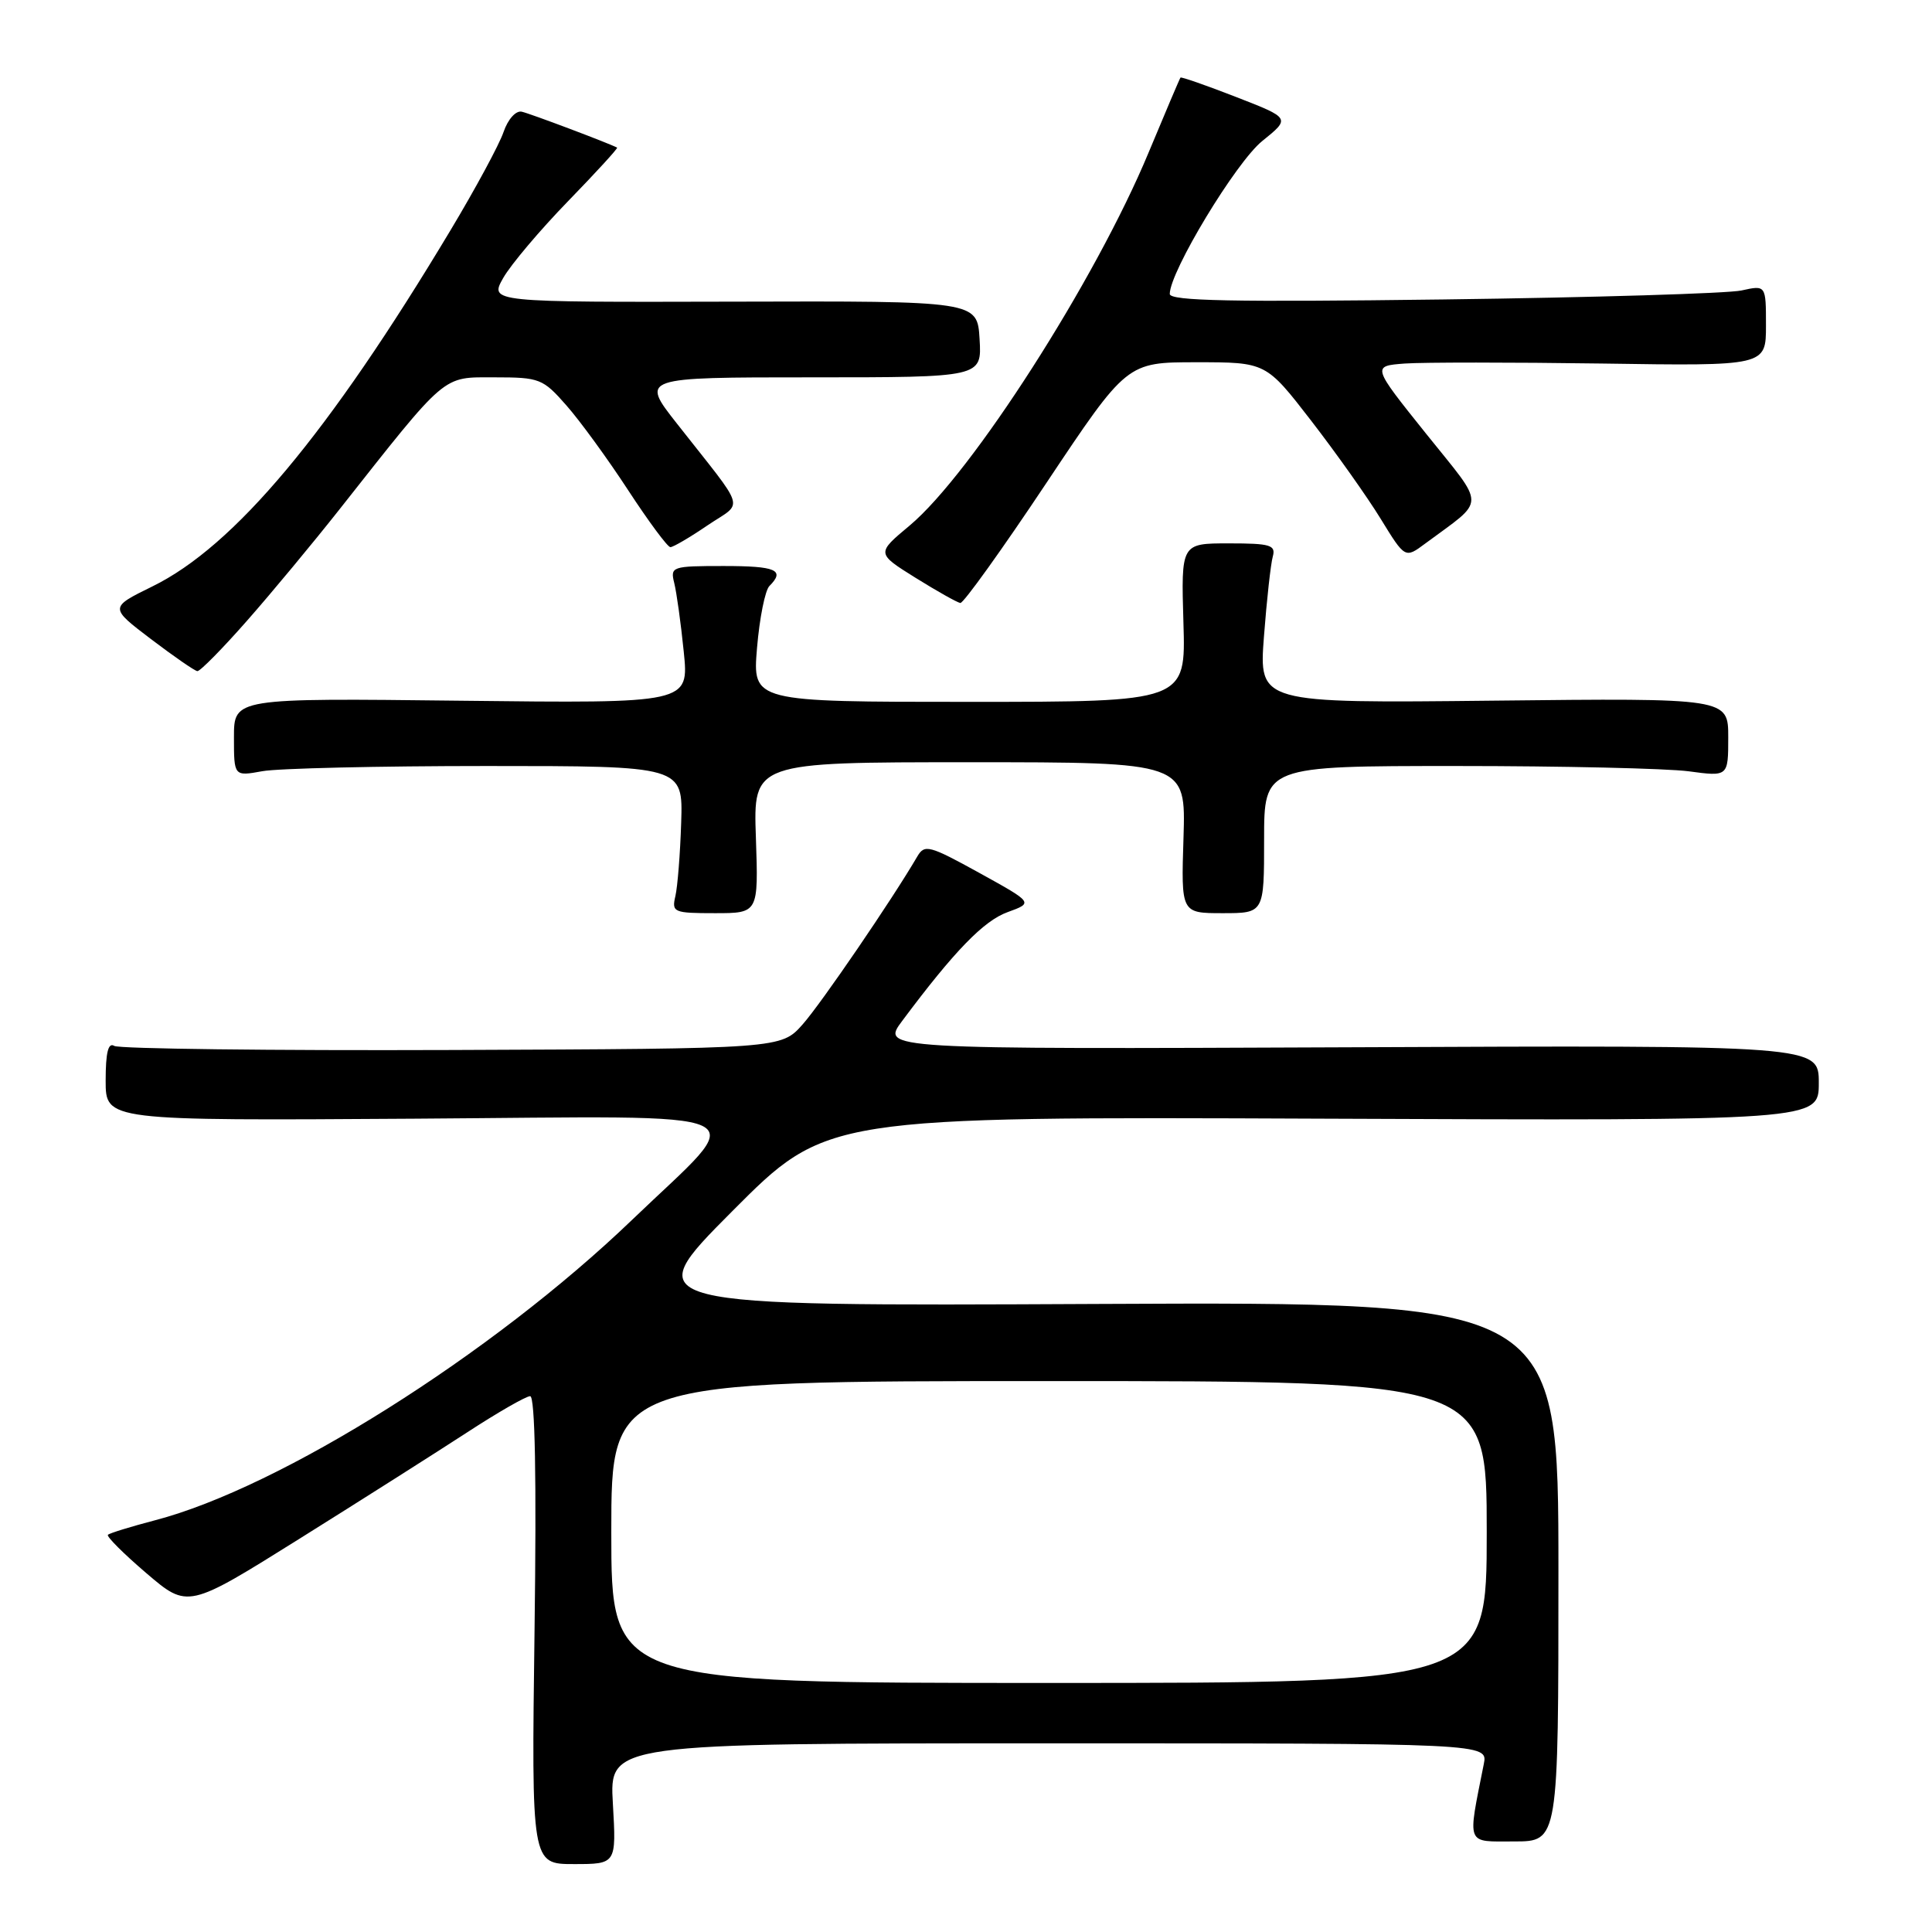 <?xml version="1.0" encoding="UTF-8" standalone="no"?>
<!DOCTYPE svg PUBLIC "-//W3C//DTD SVG 1.1//EN" "http://www.w3.org/Graphics/SVG/1.1/DTD/svg11.dtd" >
<svg xmlns="http://www.w3.org/2000/svg" xmlns:xlink="http://www.w3.org/1999/xlink" version="1.1" viewBox="0 0 256 256">
 <g >
 <path fill="currentColor"
d=" M 81.21 239.00 C 80.74 231.00 80.74 231.00 138.95 231.00 C 197.16 231.00 197.16 231.00 196.61 233.75 C 194.44 244.69 194.17 244.00 200.64 244.00 C 206.50 244.00 206.50 244.00 206.50 208.25 C 206.50 172.50 206.50 172.50 145.50 172.78 C 84.50 173.07 84.50 173.07 97.00 160.52 C 109.50 147.96 109.50 147.96 175.25 148.23 C 241.00 148.50 241.00 148.50 241.00 143.50 C 241.00 138.50 241.00 138.50 178.87 138.77 C 116.74 139.03 116.74 139.03 119.55 135.27 C 126.45 126.02 130.35 122.00 133.52 120.86 C 136.93 119.62 136.93 119.62 129.76 115.66 C 123.12 112.00 122.51 111.84 121.54 113.50 C 118.25 119.14 108.81 132.97 106.36 135.73 C 103.50 138.96 103.50 138.96 59.89 139.13 C 35.90 139.22 15.77 138.97 15.14 138.59 C 14.34 138.09 14.00 139.47 14.00 143.19 C 14.00 148.50 14.00 148.50 55.08 148.23 C 102.34 147.92 99.46 146.56 83.73 161.66 C 65.17 179.48 37.15 197.12 20.52 201.45 C 17.32 202.29 14.52 203.15 14.30 203.37 C 14.08 203.58 16.38 205.88 19.40 208.46 C 24.89 213.15 24.89 213.15 39.70 203.88 C 47.84 198.79 57.82 192.45 61.88 189.81 C 65.94 187.16 69.70 185.00 70.25 185.00 C 70.90 185.00 71.10 195.85 70.83 216.00 C 70.42 247.00 70.42 247.00 76.04 247.00 C 81.67 247.00 81.67 247.00 81.21 239.00 Z  M 100.16 111.00 C 99.81 101.00 99.81 101.00 128.47 101.00 C 157.13 101.00 157.13 101.00 156.82 111.00 C 156.50 121.00 156.50 121.00 162.00 121.00 C 167.50 121.00 167.50 121.00 167.50 111.25 C 167.50 101.50 167.50 101.50 193.00 101.50 C 207.03 101.50 220.86 101.82 223.75 102.20 C 229.00 102.91 229.00 102.91 229.00 97.70 C 229.00 92.50 229.00 92.50 197.90 92.84 C 166.81 93.18 166.81 93.18 167.48 84.34 C 167.85 79.48 168.38 74.71 168.65 73.75 C 169.07 72.22 168.35 72.00 162.82 72.00 C 156.50 72.00 156.50 72.00 156.81 82.50 C 157.13 93.00 157.13 93.00 128.42 93.00 C 99.71 93.00 99.71 93.00 100.31 85.85 C 100.64 81.91 101.38 78.22 101.95 77.65 C 104.07 75.53 102.84 75.00 95.89 75.00 C 89.02 75.00 88.80 75.08 89.34 77.25 C 89.65 78.49 90.22 82.58 90.60 86.35 C 91.30 93.20 91.30 93.20 61.15 92.85 C 31.00 92.50 31.00 92.50 31.00 97.69 C 31.00 102.87 31.00 102.87 34.75 102.19 C 36.81 101.81 50.20 101.50 64.50 101.50 C 90.50 101.50 90.50 101.50 90.26 109.00 C 90.13 113.12 89.78 117.51 89.49 118.75 C 88.99 120.88 89.26 121.00 94.73 121.00 C 100.50 121.00 100.50 121.00 100.16 111.00 Z  M 32.73 82.25 C 36.00 78.54 41.47 71.94 44.90 67.60 C 59.36 49.28 58.51 50.00 65.55 50.00 C 71.50 50.00 71.94 50.17 75.06 53.73 C 76.86 55.77 80.55 60.84 83.25 64.98 C 85.95 69.11 88.46 72.50 88.83 72.50 C 89.20 72.50 91.41 71.21 93.74 69.62 C 98.57 66.35 99.09 68.09 89.69 56.12 C 84.88 50.00 84.88 50.00 107.49 50.00 C 130.10 50.00 130.10 50.00 129.80 44.94 C 129.50 39.88 129.50 39.88 97.18 39.97 C 64.86 40.05 64.86 40.05 66.68 36.83 C 67.68 35.07 71.55 30.49 75.27 26.66 C 78.99 22.83 81.91 19.64 81.77 19.56 C 80.53 18.92 70.20 15.03 69.13 14.80 C 68.35 14.63 67.30 15.80 66.72 17.50 C 66.16 19.15 63.00 25.00 59.70 30.50 C 43.53 57.48 31.05 72.39 20.18 77.71 C 14.50 80.50 14.50 80.50 20.00 84.68 C 23.02 86.97 25.79 88.89 26.15 88.93 C 26.50 88.97 29.47 85.96 32.73 82.25 Z  M 138.65 64.00 C 149.32 48.00 149.32 48.00 158.53 48.00 C 167.75 48.00 167.75 48.00 173.74 55.75 C 177.03 60.01 181.18 65.86 182.95 68.75 C 186.18 74.01 186.18 74.01 188.84 72.03 C 196.98 65.99 196.97 67.46 188.95 57.45 C 181.78 48.50 181.78 48.50 186.14 48.17 C 188.54 48.00 200.29 48.00 212.25 48.17 C 234.00 48.50 234.00 48.50 234.00 43.14 C 234.00 37.77 234.00 37.77 230.75 38.49 C 228.96 38.88 211.19 39.42 191.25 39.68 C 163.33 40.04 155.00 39.88 155.00 38.95 C 155.00 36.00 163.77 21.50 167.25 18.69 C 171.01 15.66 171.01 15.66 163.81 12.86 C 159.85 11.32 156.53 10.16 156.42 10.28 C 156.32 10.40 154.42 14.87 152.20 20.20 C 145.16 37.15 128.74 62.77 120.53 69.64 C 116.12 73.32 116.12 73.32 121.31 76.56 C 124.17 78.34 126.84 79.84 127.25 79.90 C 127.66 79.95 132.79 72.80 138.65 64.00 Z  M 81.00 203.00 C 81.00 183.00 81.00 183.00 139.00 183.00 C 197.00 183.00 197.00 183.00 197.00 203.00 C 197.00 223.00 197.00 223.00 139.00 223.00 C 81.00 223.00 81.00 223.00 81.00 203.00 Z "/>
</g>
</svg>